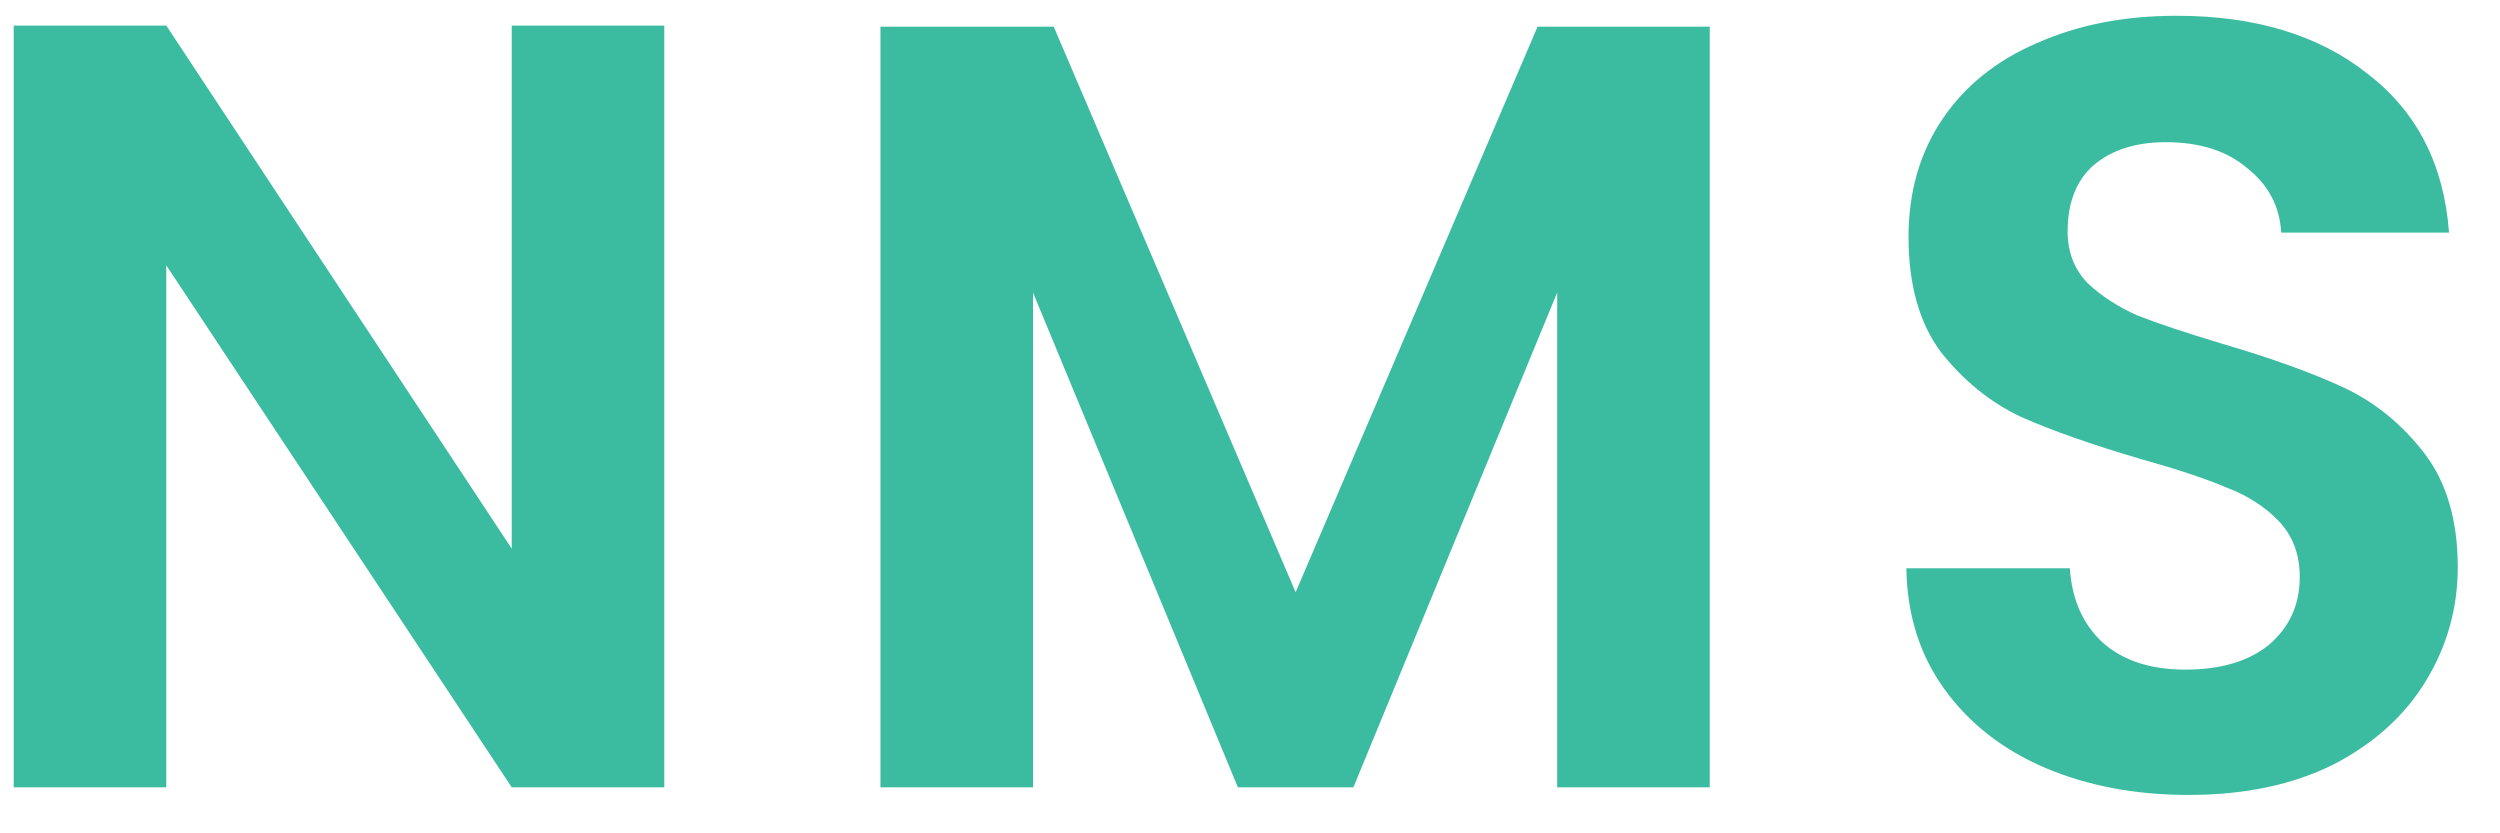 <svg width="39" height="13" viewBox="0 0 39 13" fill="none" xmlns="http://www.w3.org/2000/svg">
<path d="M10.363 12.282H7.983L2.594 4.139V12.282H0.214V0.399H2.594L7.983 8.559V0.399H10.363V12.282ZM26.672 0.416V12.282H24.292V4.564L21.113 12.282H19.311L16.115 4.564V12.282H13.735V0.416H16.438L20.212 9.239L23.986 0.416H26.672ZM34.142 12.401C33.315 12.401 32.567 12.26 31.898 11.976C31.241 11.693 30.719 11.285 30.334 10.752C29.949 10.22 29.75 9.591 29.739 8.865H32.289C32.323 9.353 32.493 9.738 32.799 10.021C33.116 10.305 33.547 10.446 34.091 10.446C34.646 10.446 35.083 10.316 35.4 10.055C35.717 9.783 35.876 9.432 35.876 9.001C35.876 8.65 35.768 8.361 35.553 8.134C35.338 7.908 35.066 7.732 34.737 7.607C34.42 7.471 33.978 7.324 33.411 7.165C32.64 6.939 32.011 6.718 31.524 6.502C31.048 6.276 30.634 5.941 30.283 5.499C29.943 5.046 29.773 4.445 29.773 3.697C29.773 2.995 29.949 2.383 30.3 1.861C30.651 1.34 31.144 0.943 31.779 0.671C32.414 0.388 33.139 0.246 33.955 0.246C35.179 0.246 36.171 0.547 36.93 1.147C37.701 1.737 38.126 2.564 38.205 3.629H35.587C35.564 3.221 35.389 2.887 35.06 2.626C34.743 2.354 34.318 2.218 33.785 2.218C33.32 2.218 32.946 2.337 32.663 2.575C32.391 2.813 32.255 3.159 32.255 3.612C32.255 3.93 32.357 4.196 32.561 4.411C32.776 4.615 33.037 4.785 33.343 4.921C33.66 5.046 34.102 5.193 34.669 5.363C35.44 5.59 36.069 5.817 36.556 6.043C37.043 6.27 37.463 6.61 37.814 7.063C38.165 7.517 38.341 8.112 38.341 8.848C38.341 9.483 38.177 10.072 37.848 10.616C37.519 11.16 37.038 11.597 36.403 11.925C35.768 12.243 35.015 12.401 34.142 12.401Z" fill="#3BBCA0"/>
</svg>

